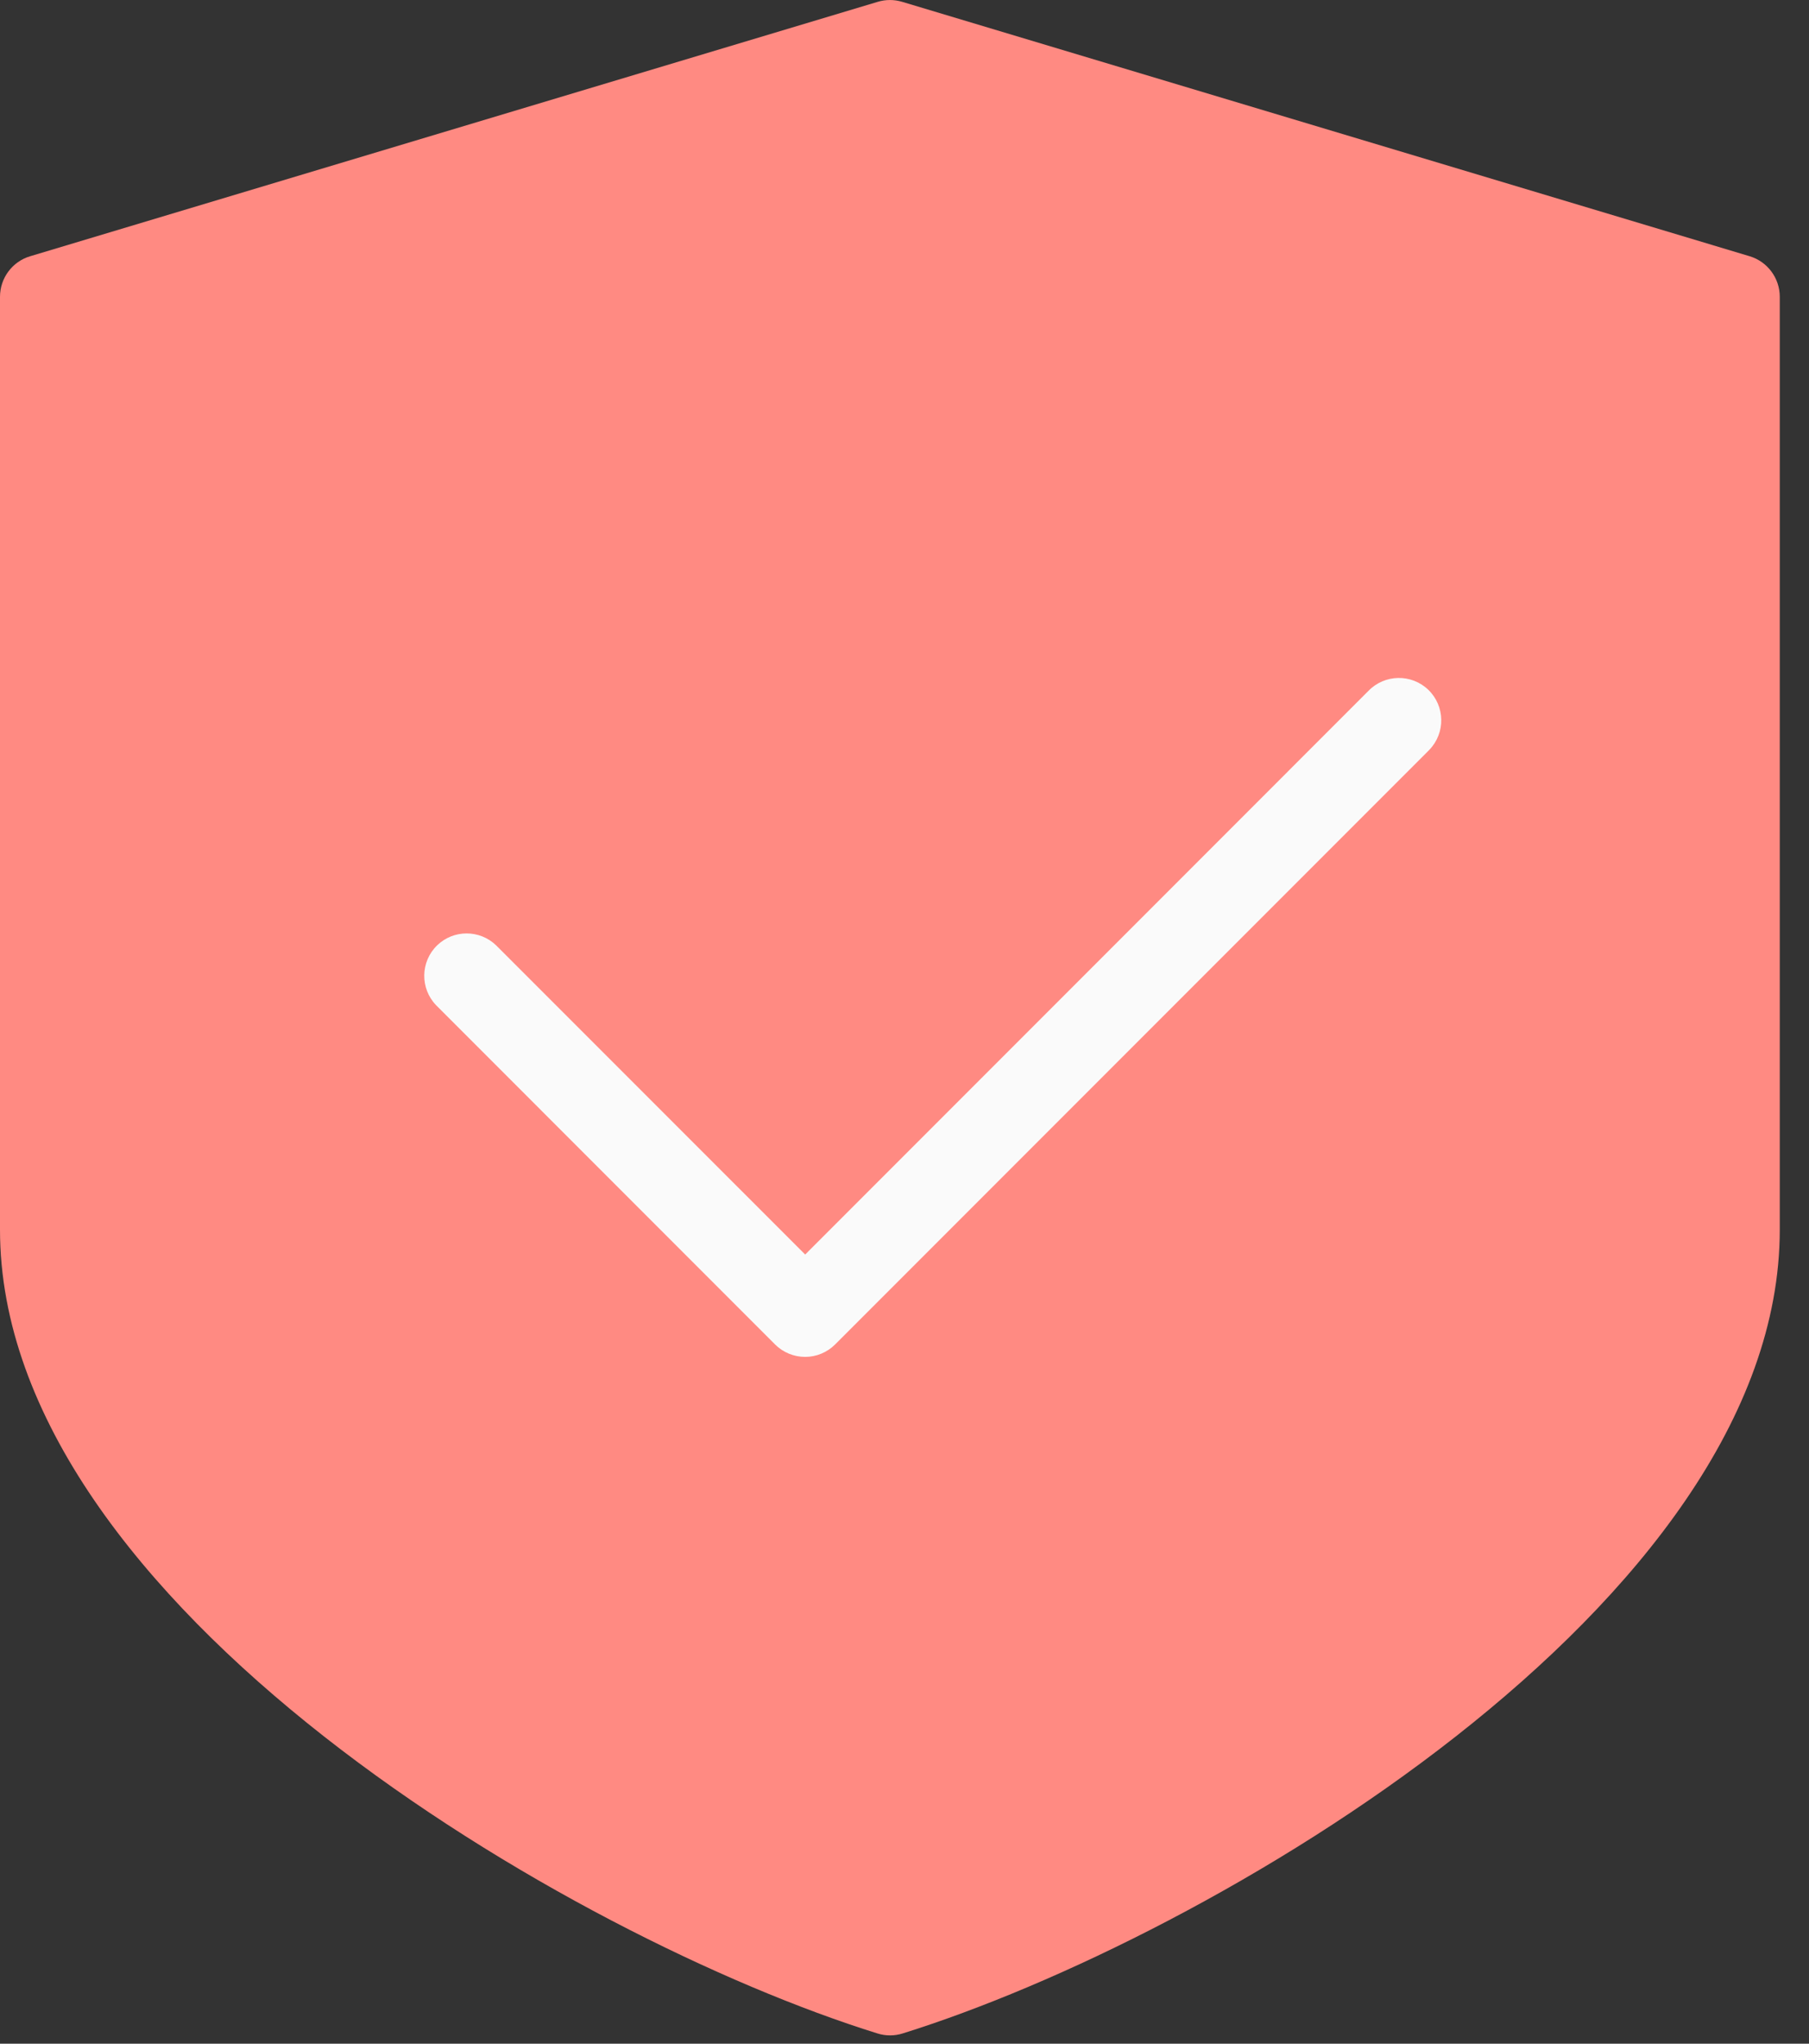 <svg width="31" height="35" viewBox="0 0 31 35" fill="none" xmlns="http://www.w3.org/2000/svg">
<rect x="0" y="0" width="31" height="35" fill="#333333" stroke="none"/>
<path d="M29.982 4.388L15.459 0.031C15.323 -0.01 15.178 -0.01 15.042 0.031L0.518 4.388C0.211 4.479 6.80786e-05 4.762 0 5.083V21.059C0 27.48 9.792 33.192 15.035 34.824C15.177 34.869 15.329 34.869 15.47 34.824C20.707 33.192 30.499 27.48 30.499 21.059V5.083C30.499 4.763 30.289 4.48 29.982 4.388Z" fill="#FF8A82"/>
<path d="M13.798 23.238C13.605 23.238 13.42 23.162 13.283 23.026L7.474 17.216C7.196 16.928 7.203 16.468 7.492 16.189C7.773 15.918 8.219 15.918 8.501 16.189L13.798 21.485L23.45 11.832C23.729 11.544 24.188 11.536 24.477 11.814C24.765 12.093 24.773 12.553 24.494 12.841C24.489 12.847 24.483 12.853 24.477 12.859L14.31 23.026C14.174 23.161 13.99 23.238 13.798 23.238Z" fill="#FAFAFA"/>
</svg>
